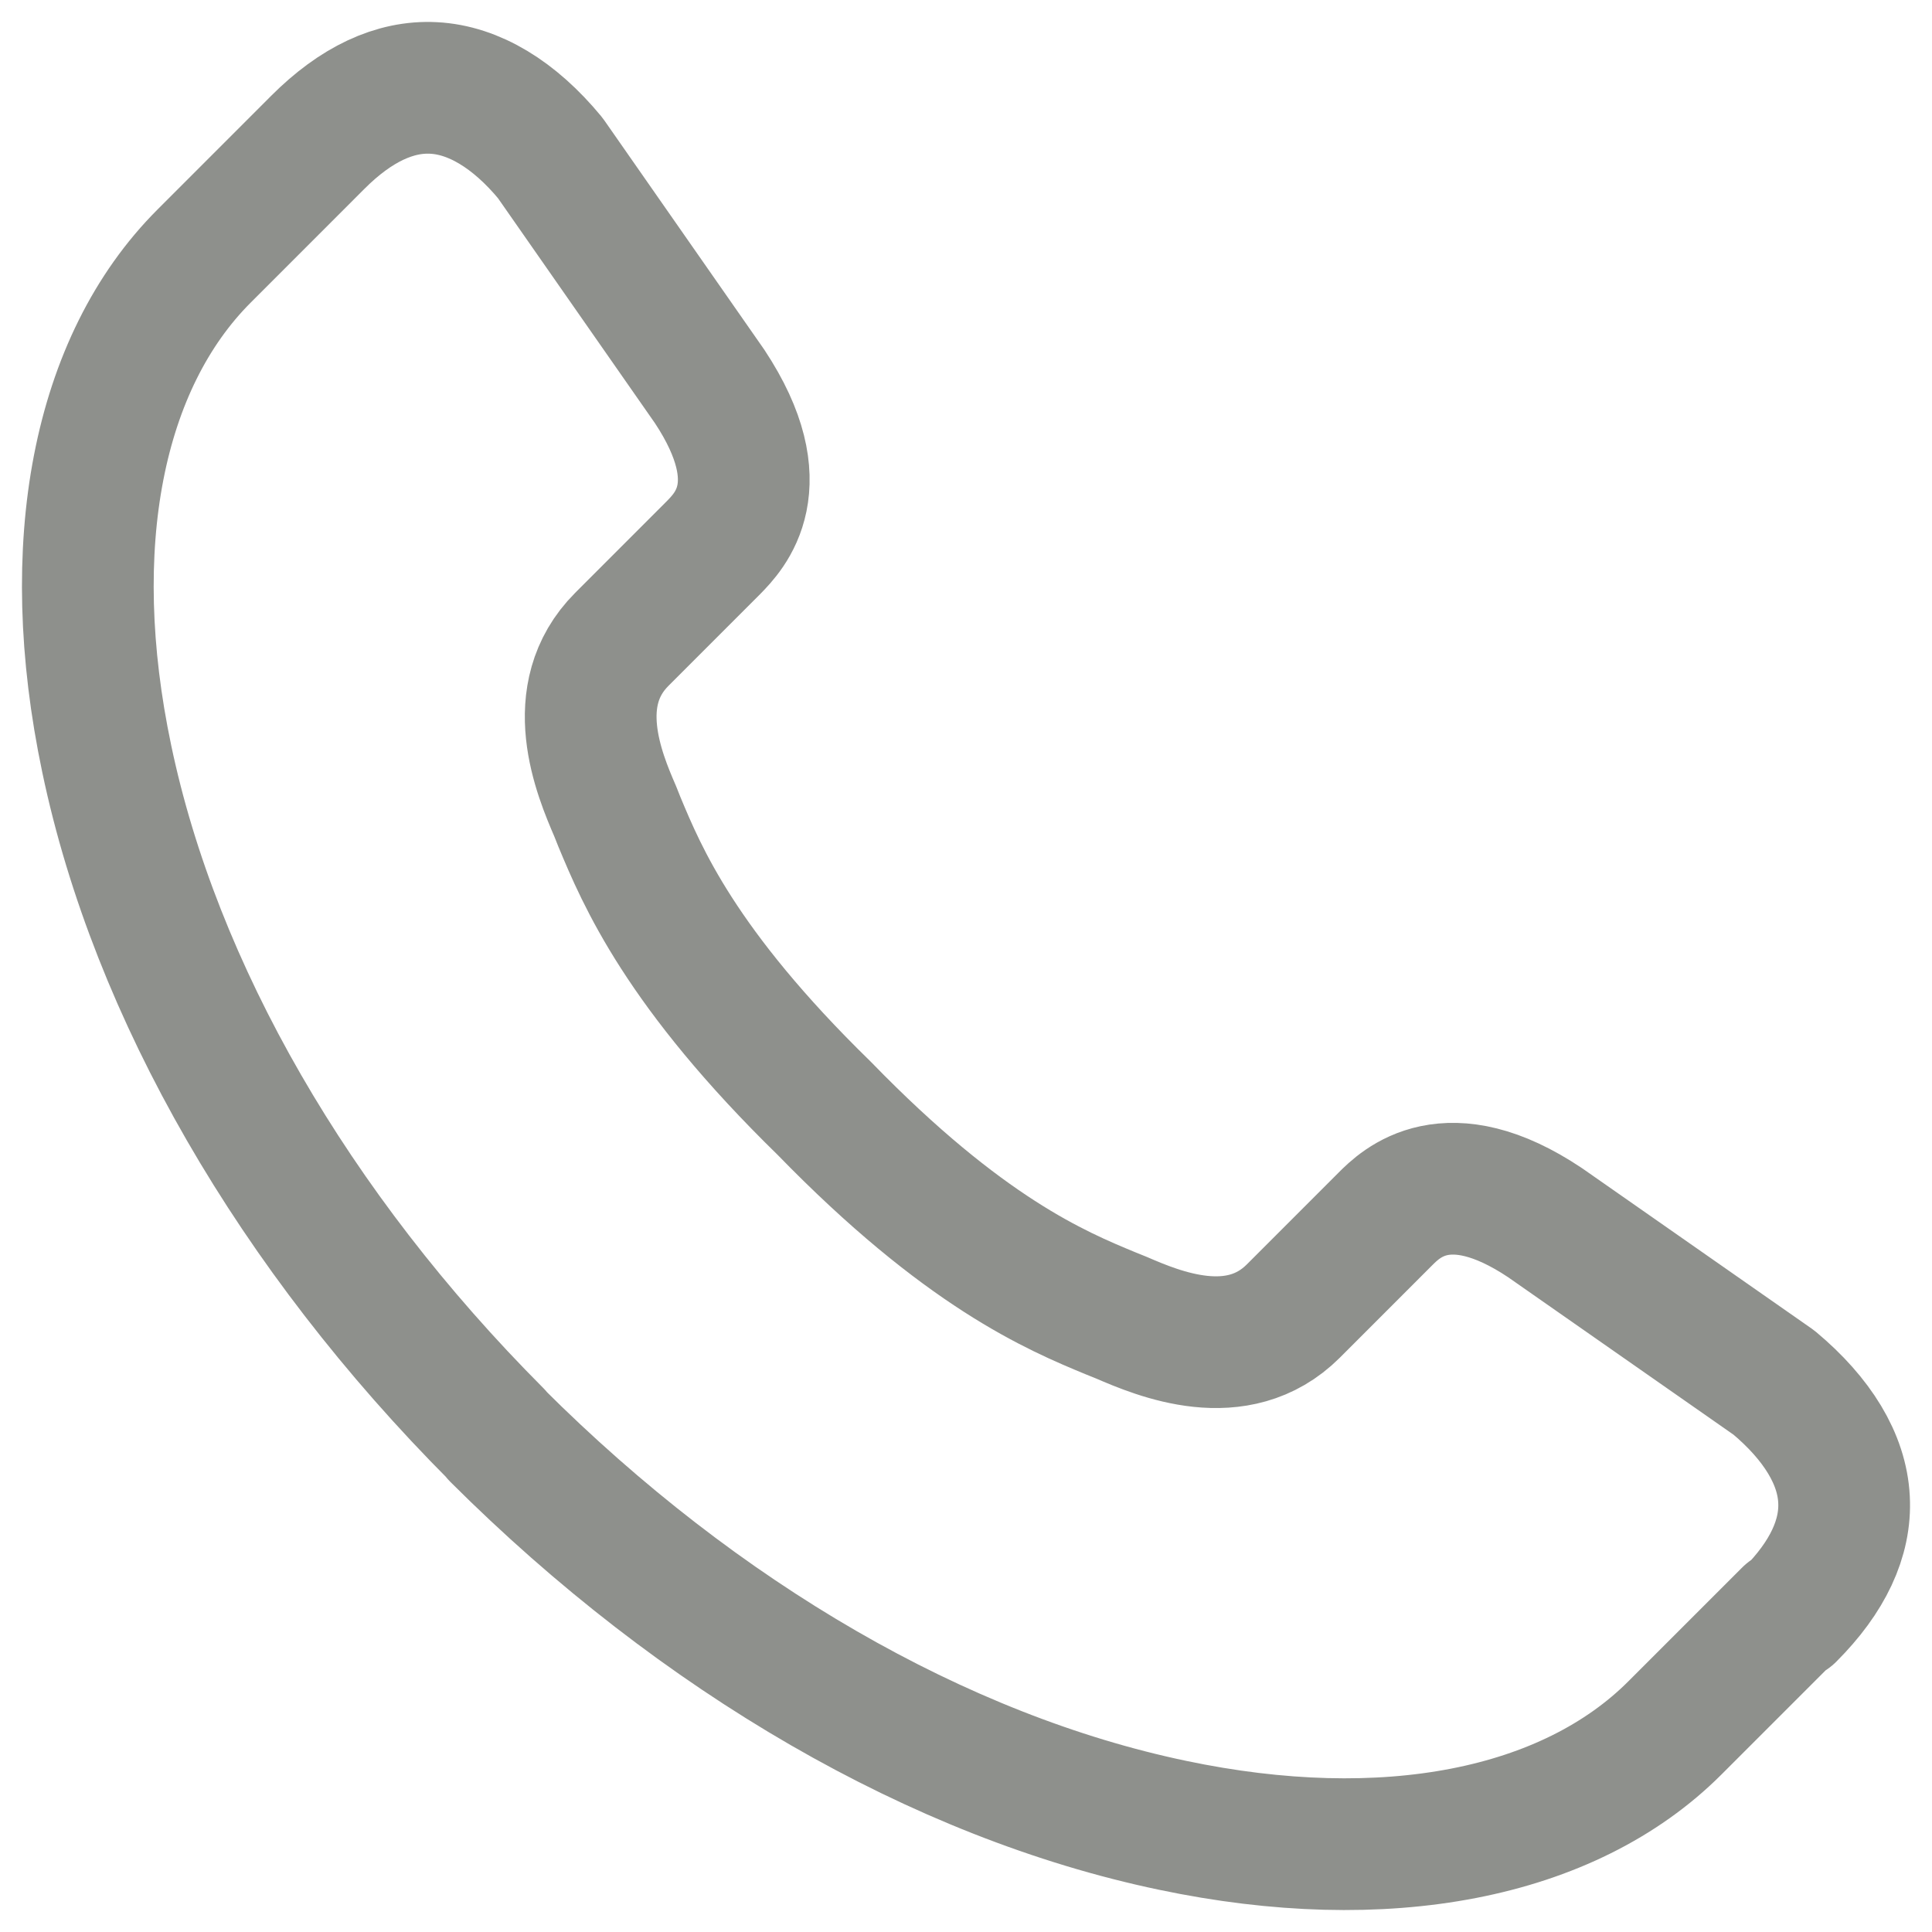 <svg width="44" height="44" viewBox="0 0 44 44" fill="none" xmlns="http://www.w3.org/2000/svg">
<path d="M40.737 36.76L38.147 39.35C35.72 41.779 31.547 42.588 26.704 41.57C21.398 40.46 15.942 37.304 11.319 32.69L11.307 32.667C6.695 28.042 3.539 22.573 2.43 17.277C1.412 12.433 2.221 8.259 4.649 5.831L7.238 3.241C8.105 2.373 8.995 1.957 9.874 2.003C10.787 2.05 11.711 2.605 12.532 3.599L16.162 8.802C17.653 11.057 16.601 12.109 16.254 12.467L14.162 14.56C12.891 15.832 13.642 17.624 14.012 18.48L14.104 18.711C14.624 19.96 15.503 22.053 18.774 25.244C21.953 28.516 24.045 29.395 25.305 29.915L25.536 30.008C26.392 30.378 28.183 31.129 29.455 29.858L31.547 27.765C31.894 27.418 32.957 26.354 35.188 27.846L40.401 31.488C41.395 32.32 41.95 33.234 41.996 34.147C42.043 35.026 41.627 35.916 40.76 36.783L40.737 36.76Z" stroke="#8E908C" stroke-width="3" stroke-linecap="round" stroke-linejoin="round"/>
</svg>
